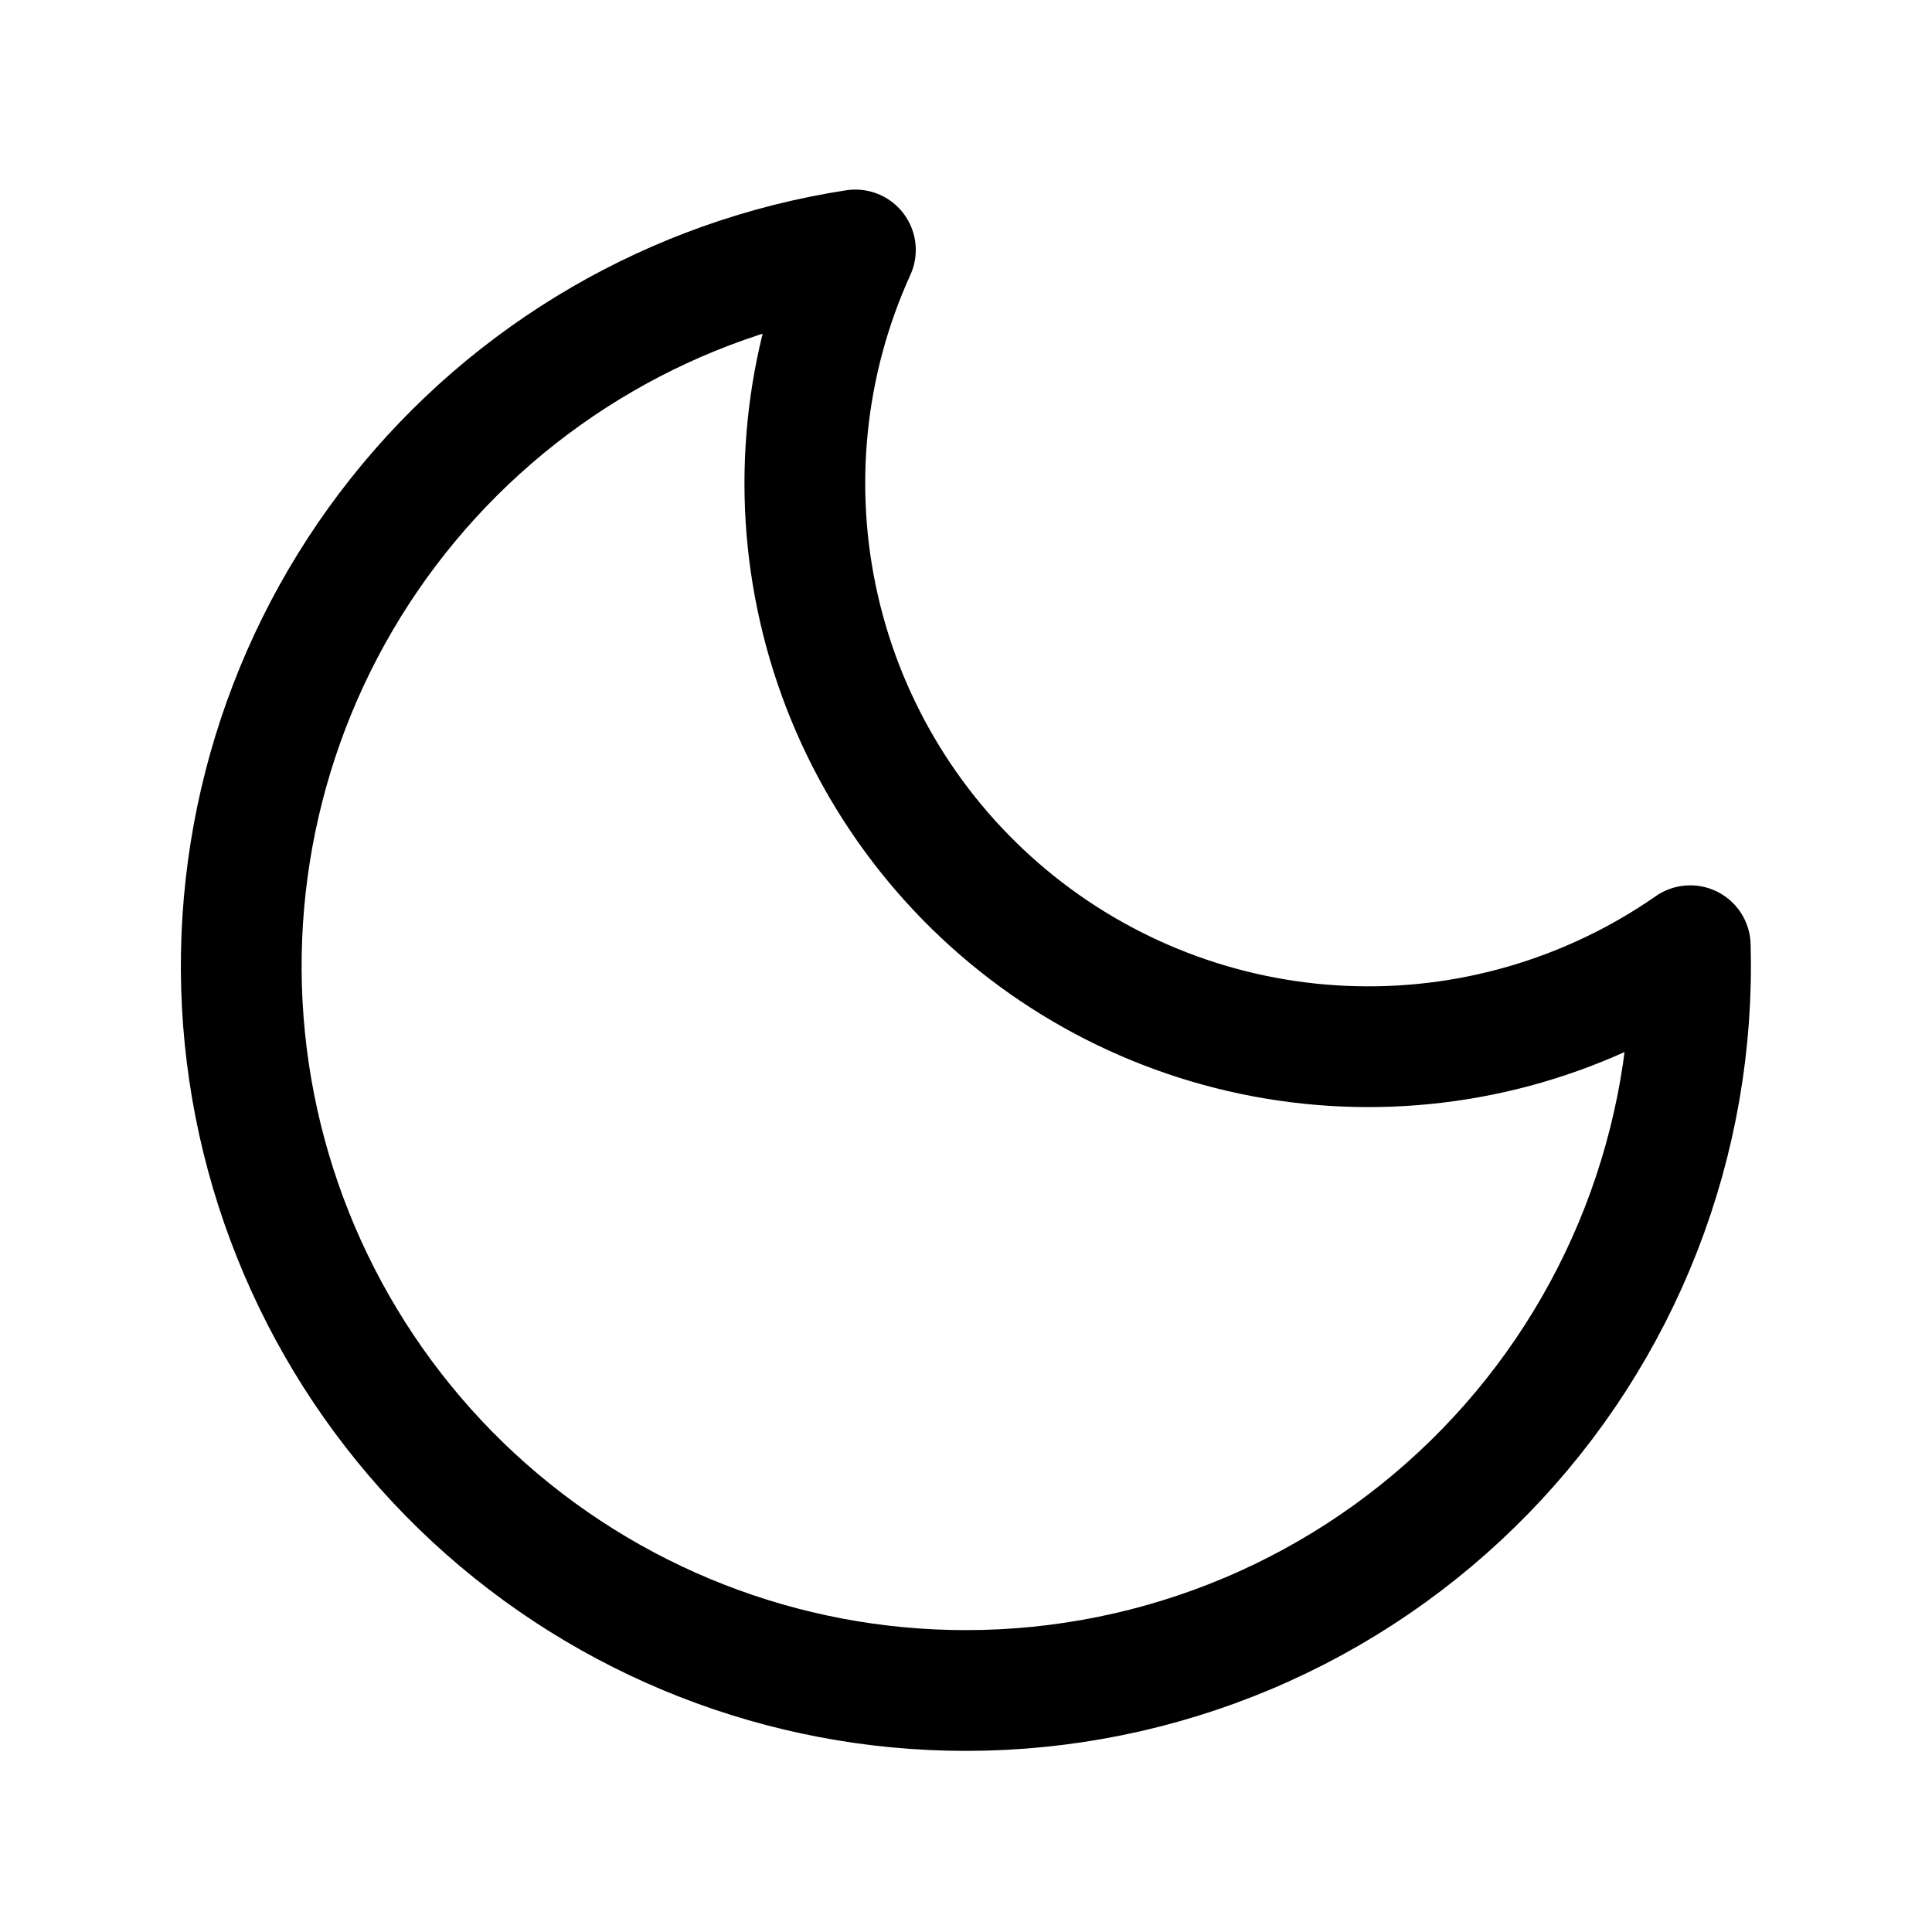 <svg width="24" height="24" viewBox="0 0 24 24" fill="none" xmlns="http://www.w3.org/2000/svg">
<path d="M12 21C13.203 21 14.394 20.759 15.502 20.291C16.611 19.823 17.614 19.137 18.453 18.274C19.292 17.412 19.949 16.39 20.386 15.269C20.823 14.148 21.031 12.951 20.997 11.748C19.738 12.624 18.227 13.063 16.695 12.996C15.163 12.93 13.695 12.362 12.517 11.38C11.339 10.398 10.515 9.057 10.174 7.562C9.832 6.067 9.991 4.501 10.626 3.105C8.384 3.45 6.356 4.63 4.946 6.407C3.536 8.184 2.85 10.427 3.023 12.689C3.197 14.951 4.218 17.063 5.882 18.604C7.547 20.145 9.732 21.001 12 21Z" stroke="black" stroke-width="1.5" stroke-linecap="round" stroke-linejoin="round"/>
</svg>

